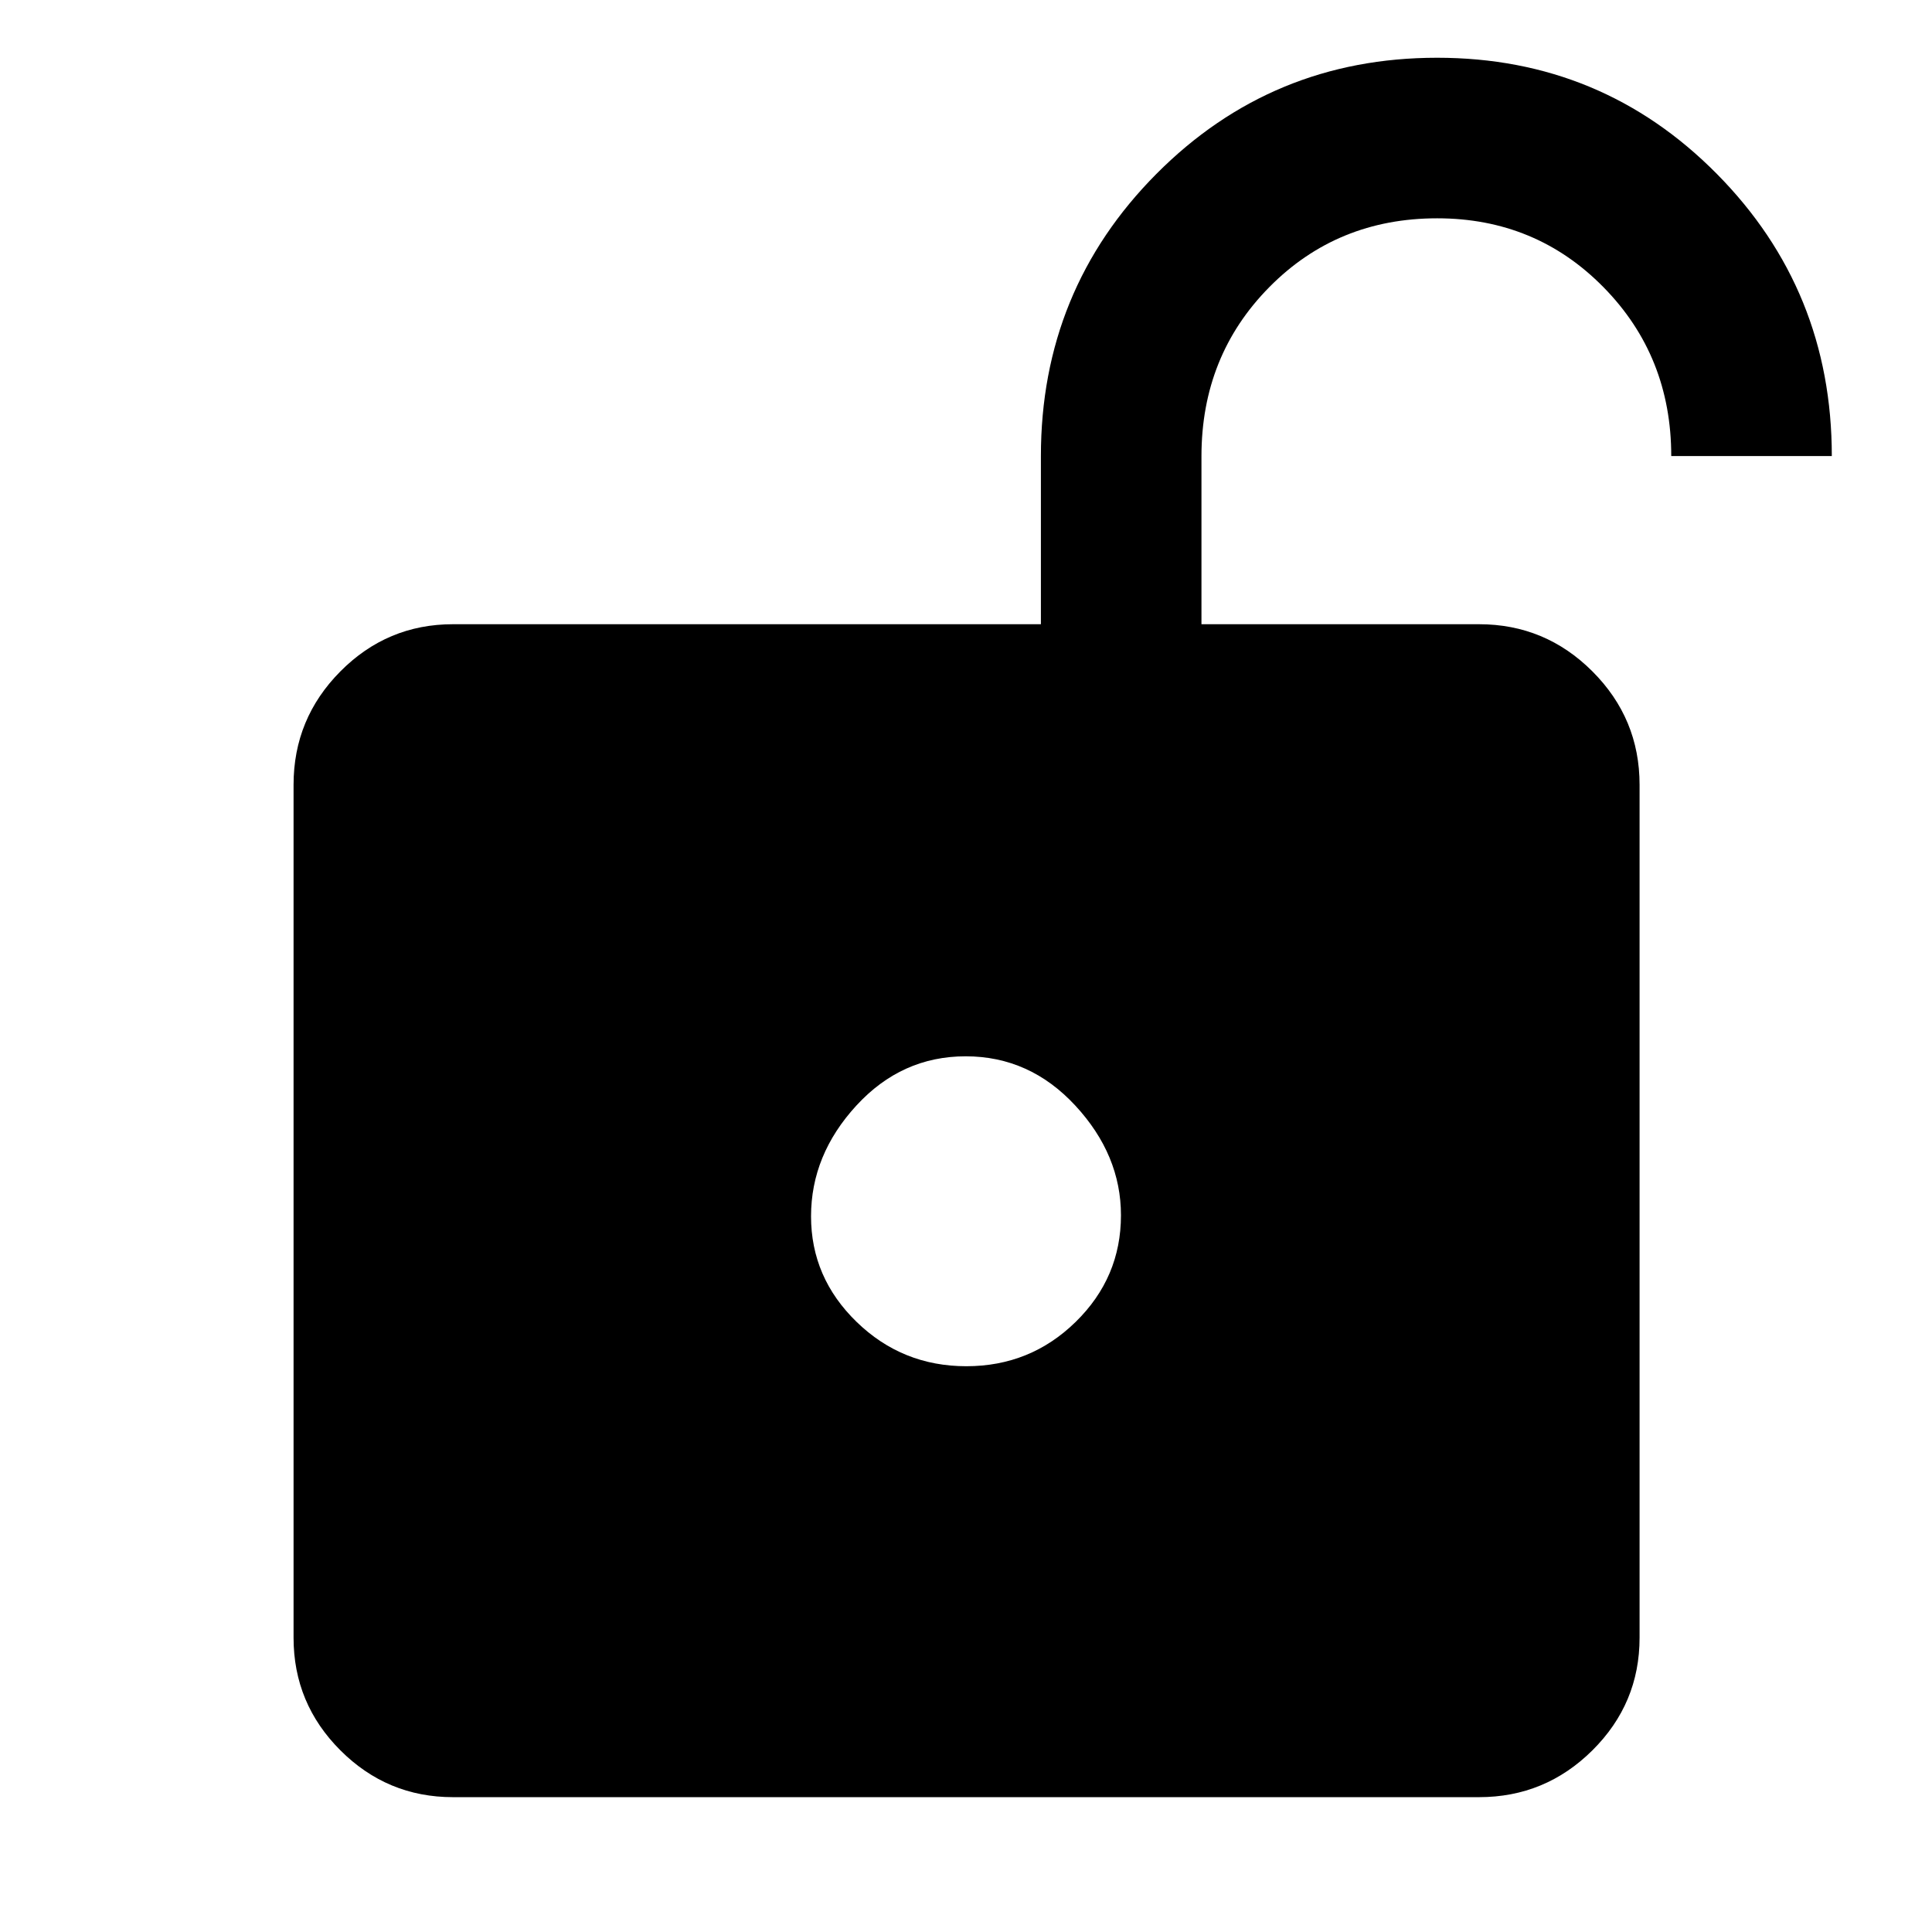 <svg xmlns="http://www.w3.org/2000/svg" width="48" height="48" viewBox="0 -960 960 960"><path d="M480.168-281.13q31.832 0 54.332-22.032Q557-325.193 557-356.13q0-30-22.668-54.5t-54.5-24.5q-31.832 0-54.332 24.5t-22.5 55q0 30.5 22.668 52.5t54.5 22ZM225.087-67q-32.677 0-55.948-23.27-23.27-23.27-23.27-55.948v-423.825q0-32.911 23.27-56.347 23.271-23.437 55.948-23.437h292.129v-83.564q0-82.434 57.371-140.174 57.371-57.74 139.518-57.74 81.912 0 139.012 57.74 57.099 57.74 57.099 140.174h-79.783q0-49.667-33.667-83.899-33.666-34.231-82.65-34.231-49.595 0-83.356 34.148-33.761 34.148-33.761 84.112v83.434h137.914q32.91 0 56.347 23.437 23.436 23.436 23.436 56.347v423.825q0 32.678-23.436 55.948Q767.823-67 734.913-67H225.087Z"/></svg>